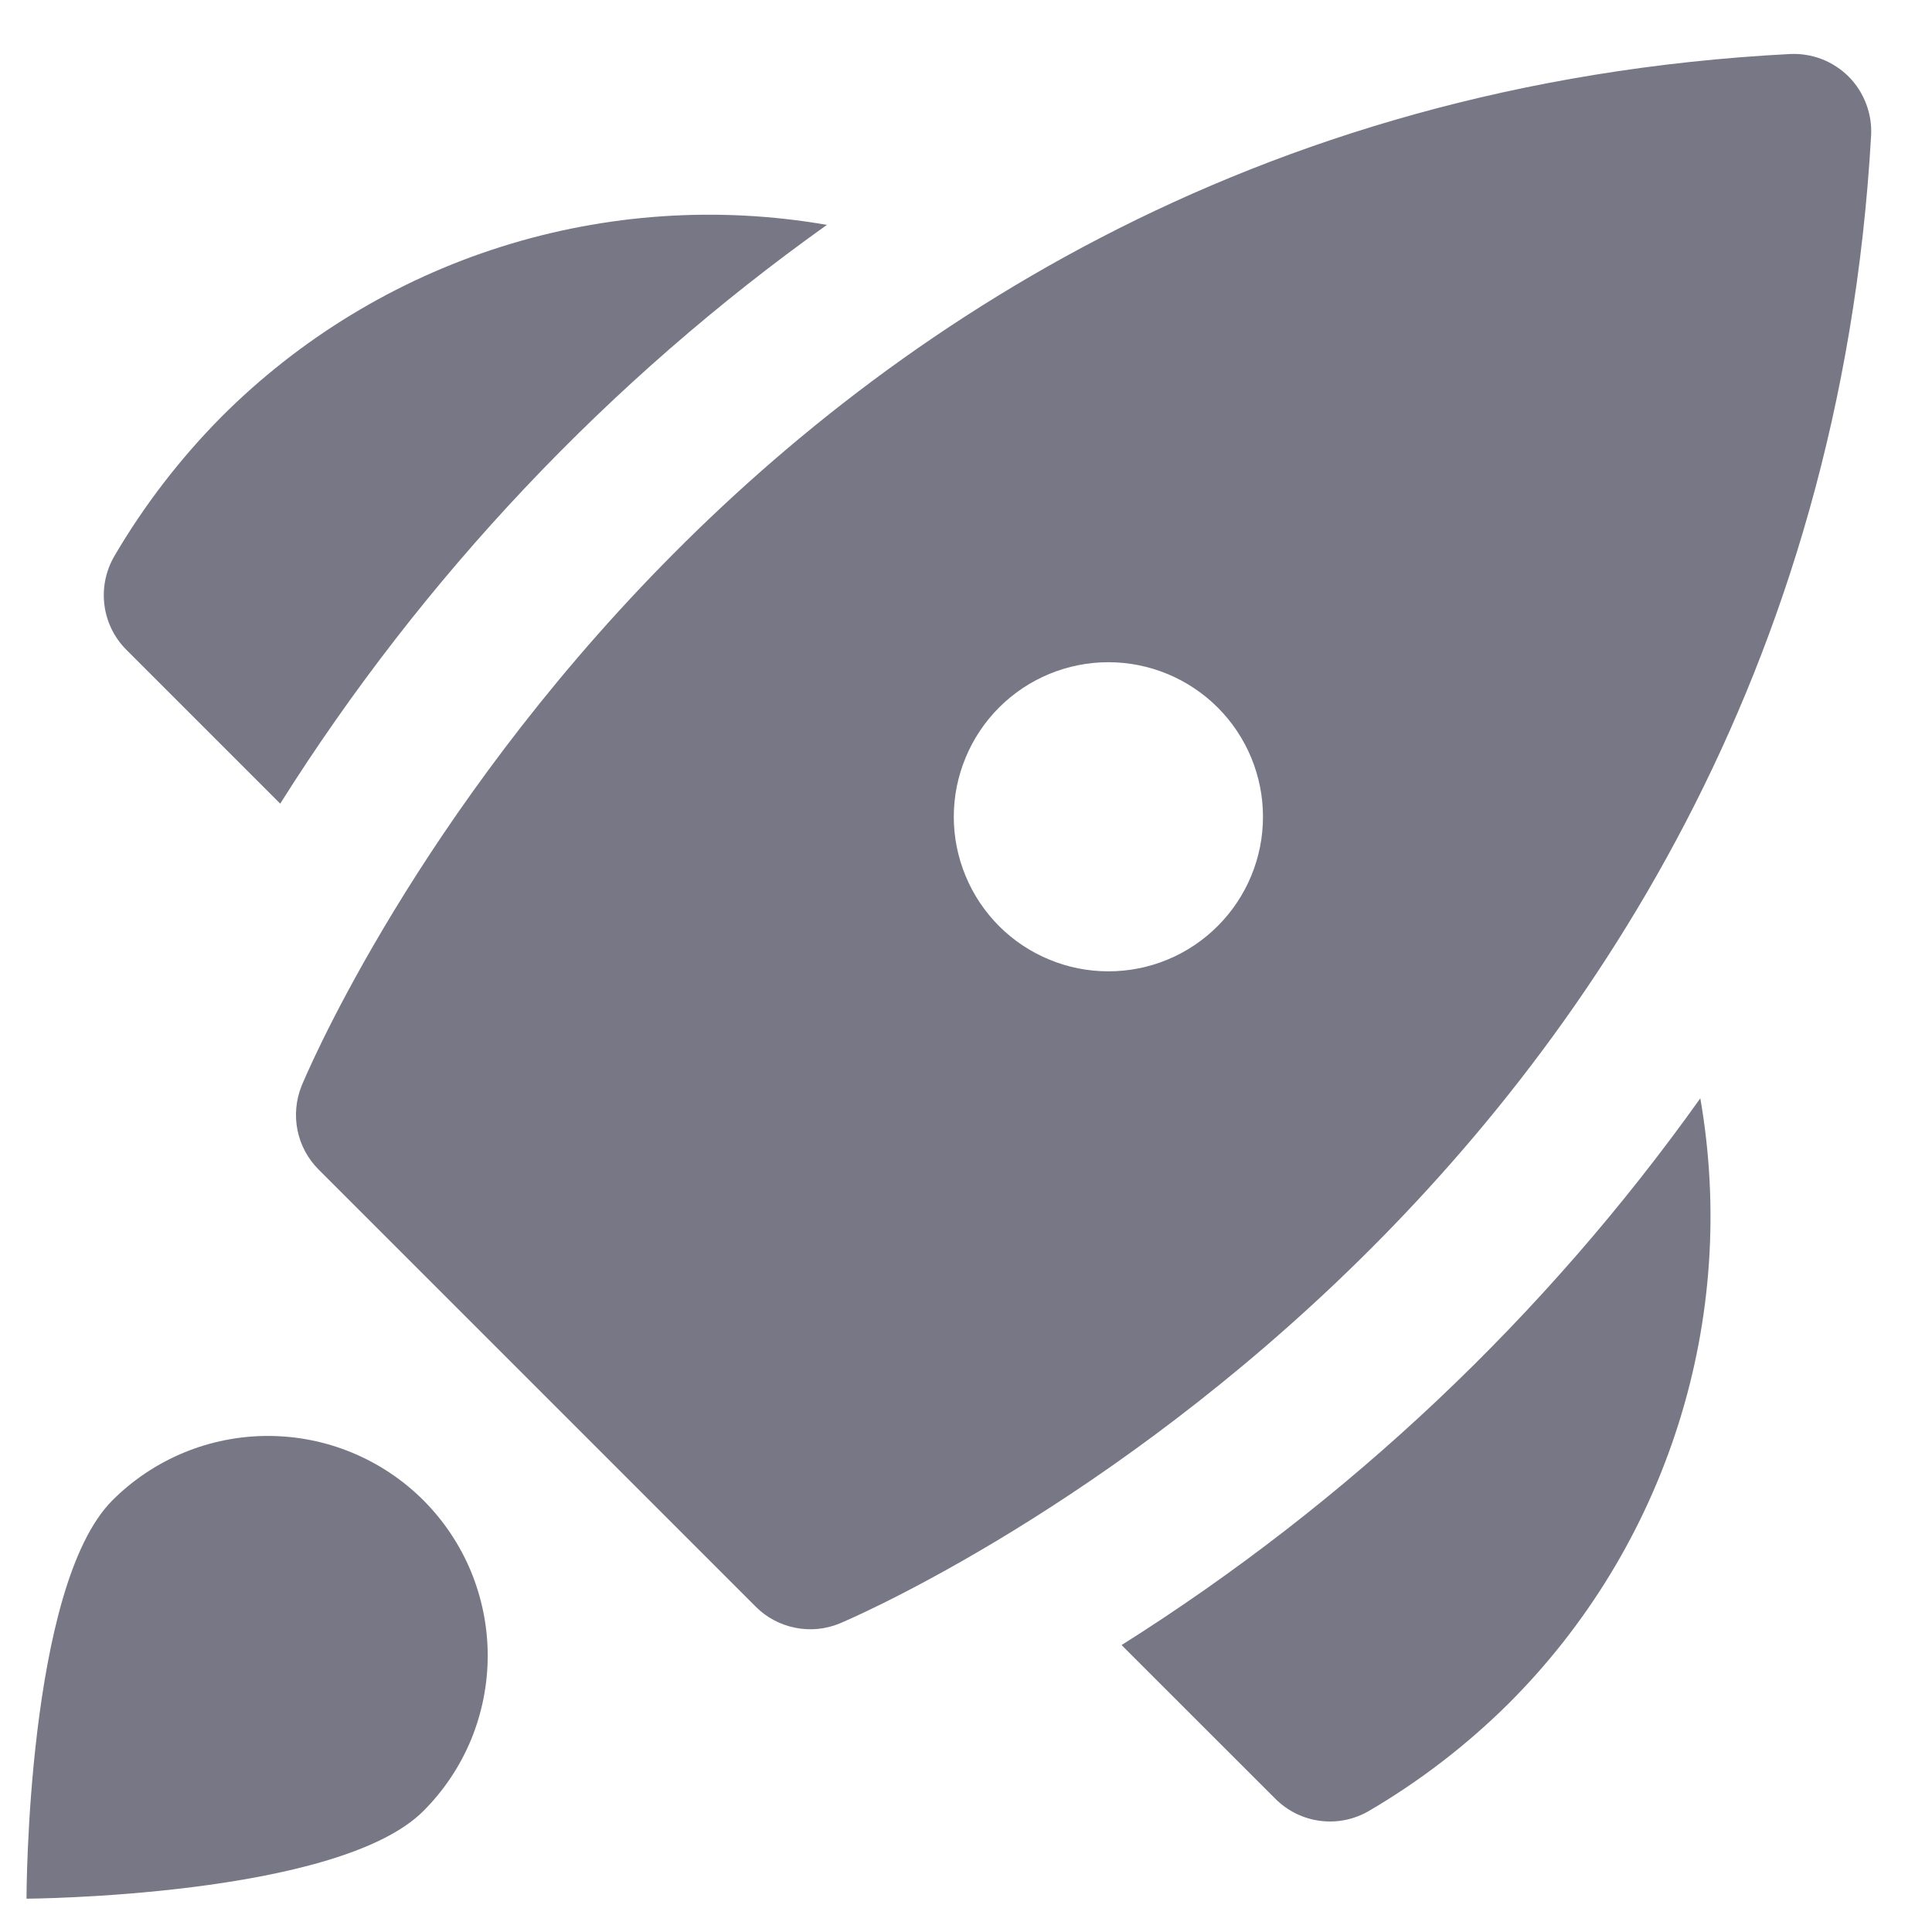 <svg width="25" height="25" viewBox="0 0 25 25" fill="none" xmlns="http://www.w3.org/2000/svg">
<path d="M23.923 0.993C23.824 0.894 23.705 0.816 23.574 0.765C23.443 0.715 23.302 0.692 23.162 0.699C9.133 1.431 3.952 13.927 3.902 14.053C3.829 14.235 3.811 14.434 3.85 14.627C3.889 14.819 3.984 14.995 4.122 15.133L9.779 20.79C9.918 20.93 10.096 21.024 10.289 21.063C10.482 21.102 10.682 21.083 10.864 21.008C10.989 20.957 23.418 15.717 24.212 1.755C24.22 1.615 24.198 1.475 24.148 1.344C24.098 1.212 24.022 1.093 23.923 0.993ZM15.757 11.983C15.571 12.169 15.351 12.317 15.108 12.417C14.866 12.518 14.605 12.569 14.343 12.569C14.08 12.569 13.82 12.518 13.578 12.417C13.335 12.317 13.114 12.17 12.928 11.984C12.743 11.798 12.595 11.578 12.495 11.335C12.394 11.092 12.342 10.832 12.342 10.57C12.342 10.307 12.394 10.047 12.495 9.804C12.595 9.562 12.742 9.341 12.928 9.155C13.303 8.78 13.812 8.569 14.342 8.569C14.873 8.569 15.381 8.78 15.757 9.155C16.132 9.53 16.343 10.039 16.343 10.569C16.343 11.1 16.132 11.608 15.757 11.983ZM1.456 19.413C1.72 19.149 2.034 18.94 2.379 18.797C2.724 18.654 3.094 18.581 3.467 18.581C3.84 18.581 4.21 18.654 4.555 18.797C4.9 18.94 5.214 19.149 5.478 19.413C5.742 19.677 5.952 19.991 6.095 20.336C6.237 20.681 6.311 21.051 6.311 21.424C6.311 21.798 6.237 22.168 6.095 22.513C5.952 22.858 5.742 23.171 5.478 23.435C4.367 24.546 0.343 24.569 0.343 24.569C0.343 24.569 0.343 20.523 1.456 19.413ZM10.7 2.91C9.291 2.665 7.843 2.763 6.479 3.195C5.115 3.627 3.876 4.382 2.865 5.394C2.331 5.934 1.865 6.538 1.481 7.194C1.369 7.385 1.323 7.609 1.351 7.828C1.379 8.048 1.479 8.253 1.636 8.409L3.626 10.399C5.474 7.466 7.877 4.922 10.7 2.91ZM22.002 14.212C22.247 15.622 22.15 17.07 21.717 18.433C21.285 19.797 20.531 21.037 19.518 22.047C18.978 22.582 18.373 23.047 17.718 23.431C17.527 23.544 17.304 23.59 17.084 23.562C16.864 23.534 16.66 23.433 16.503 23.276L14.513 21.287C17.446 19.439 19.99 17.036 22.002 14.212Z" fill="#777786"/>
</svg>
